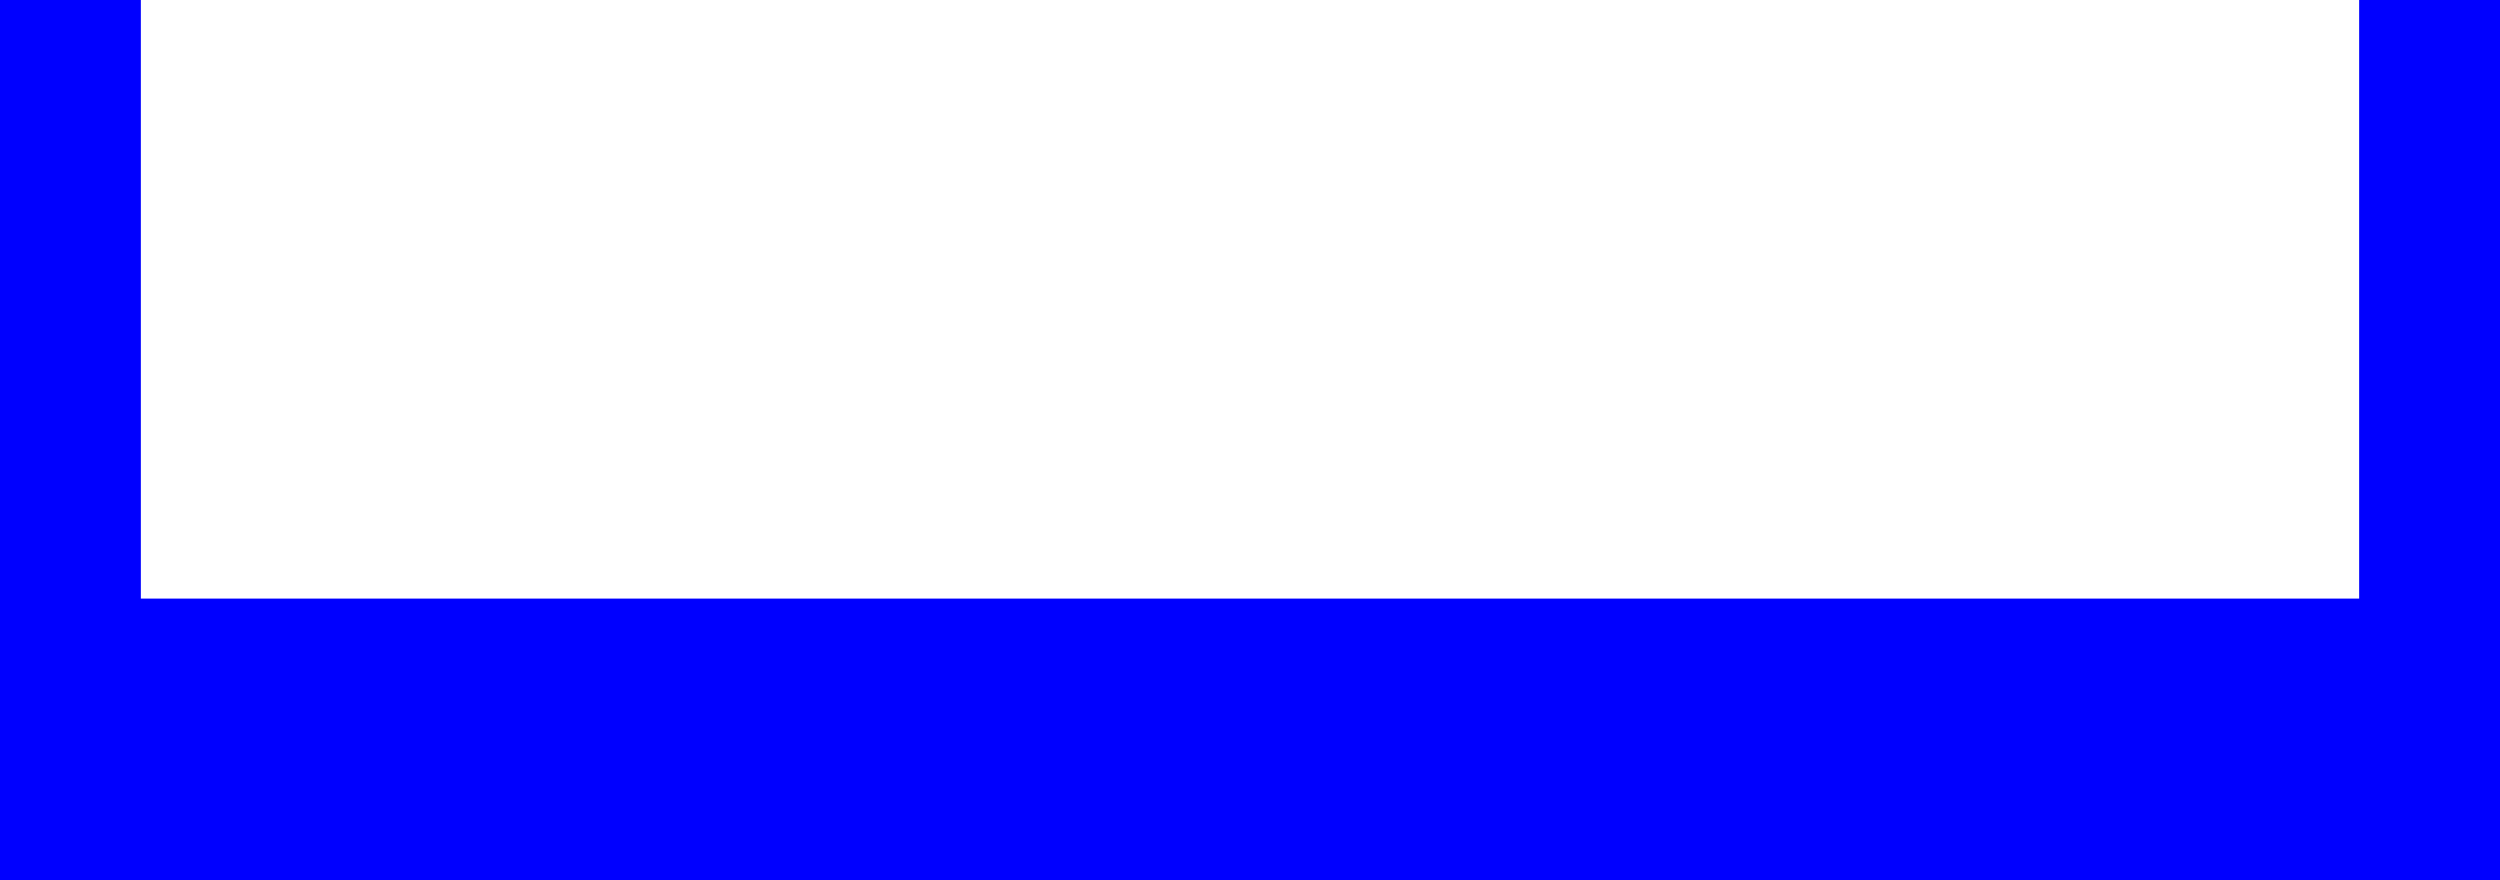 <?xml version="1.0" encoding="UTF-8" standalone="no"?>
<svg width="142px" height="50px" viewBox="0 0 142 50" version="1.1" xmlns="http://www.w3.org/2000/svg" xmlns:xlink="http://www.w3.org/1999/xlink">
    <!-- Generator: Sketch 40.2 (33826) - http://www.bohemiancoding.com/sketch -->
    <title>Combined Shape</title>
    <desc>Created with Sketch.</desc>
    <defs></defs>
    <g id="Page-1" stroke="none" stroke-width="1" fill="none" fill-rule="evenodd">
        <path d="M8,34 L8,0 L0,0 L0,42 L0,50 L138,50 L142,50 L142,0 L134,0 L134,34 L8,34 Z" id="Combined-Shape" fill="#0000FF"></path>
    </g>
</svg>